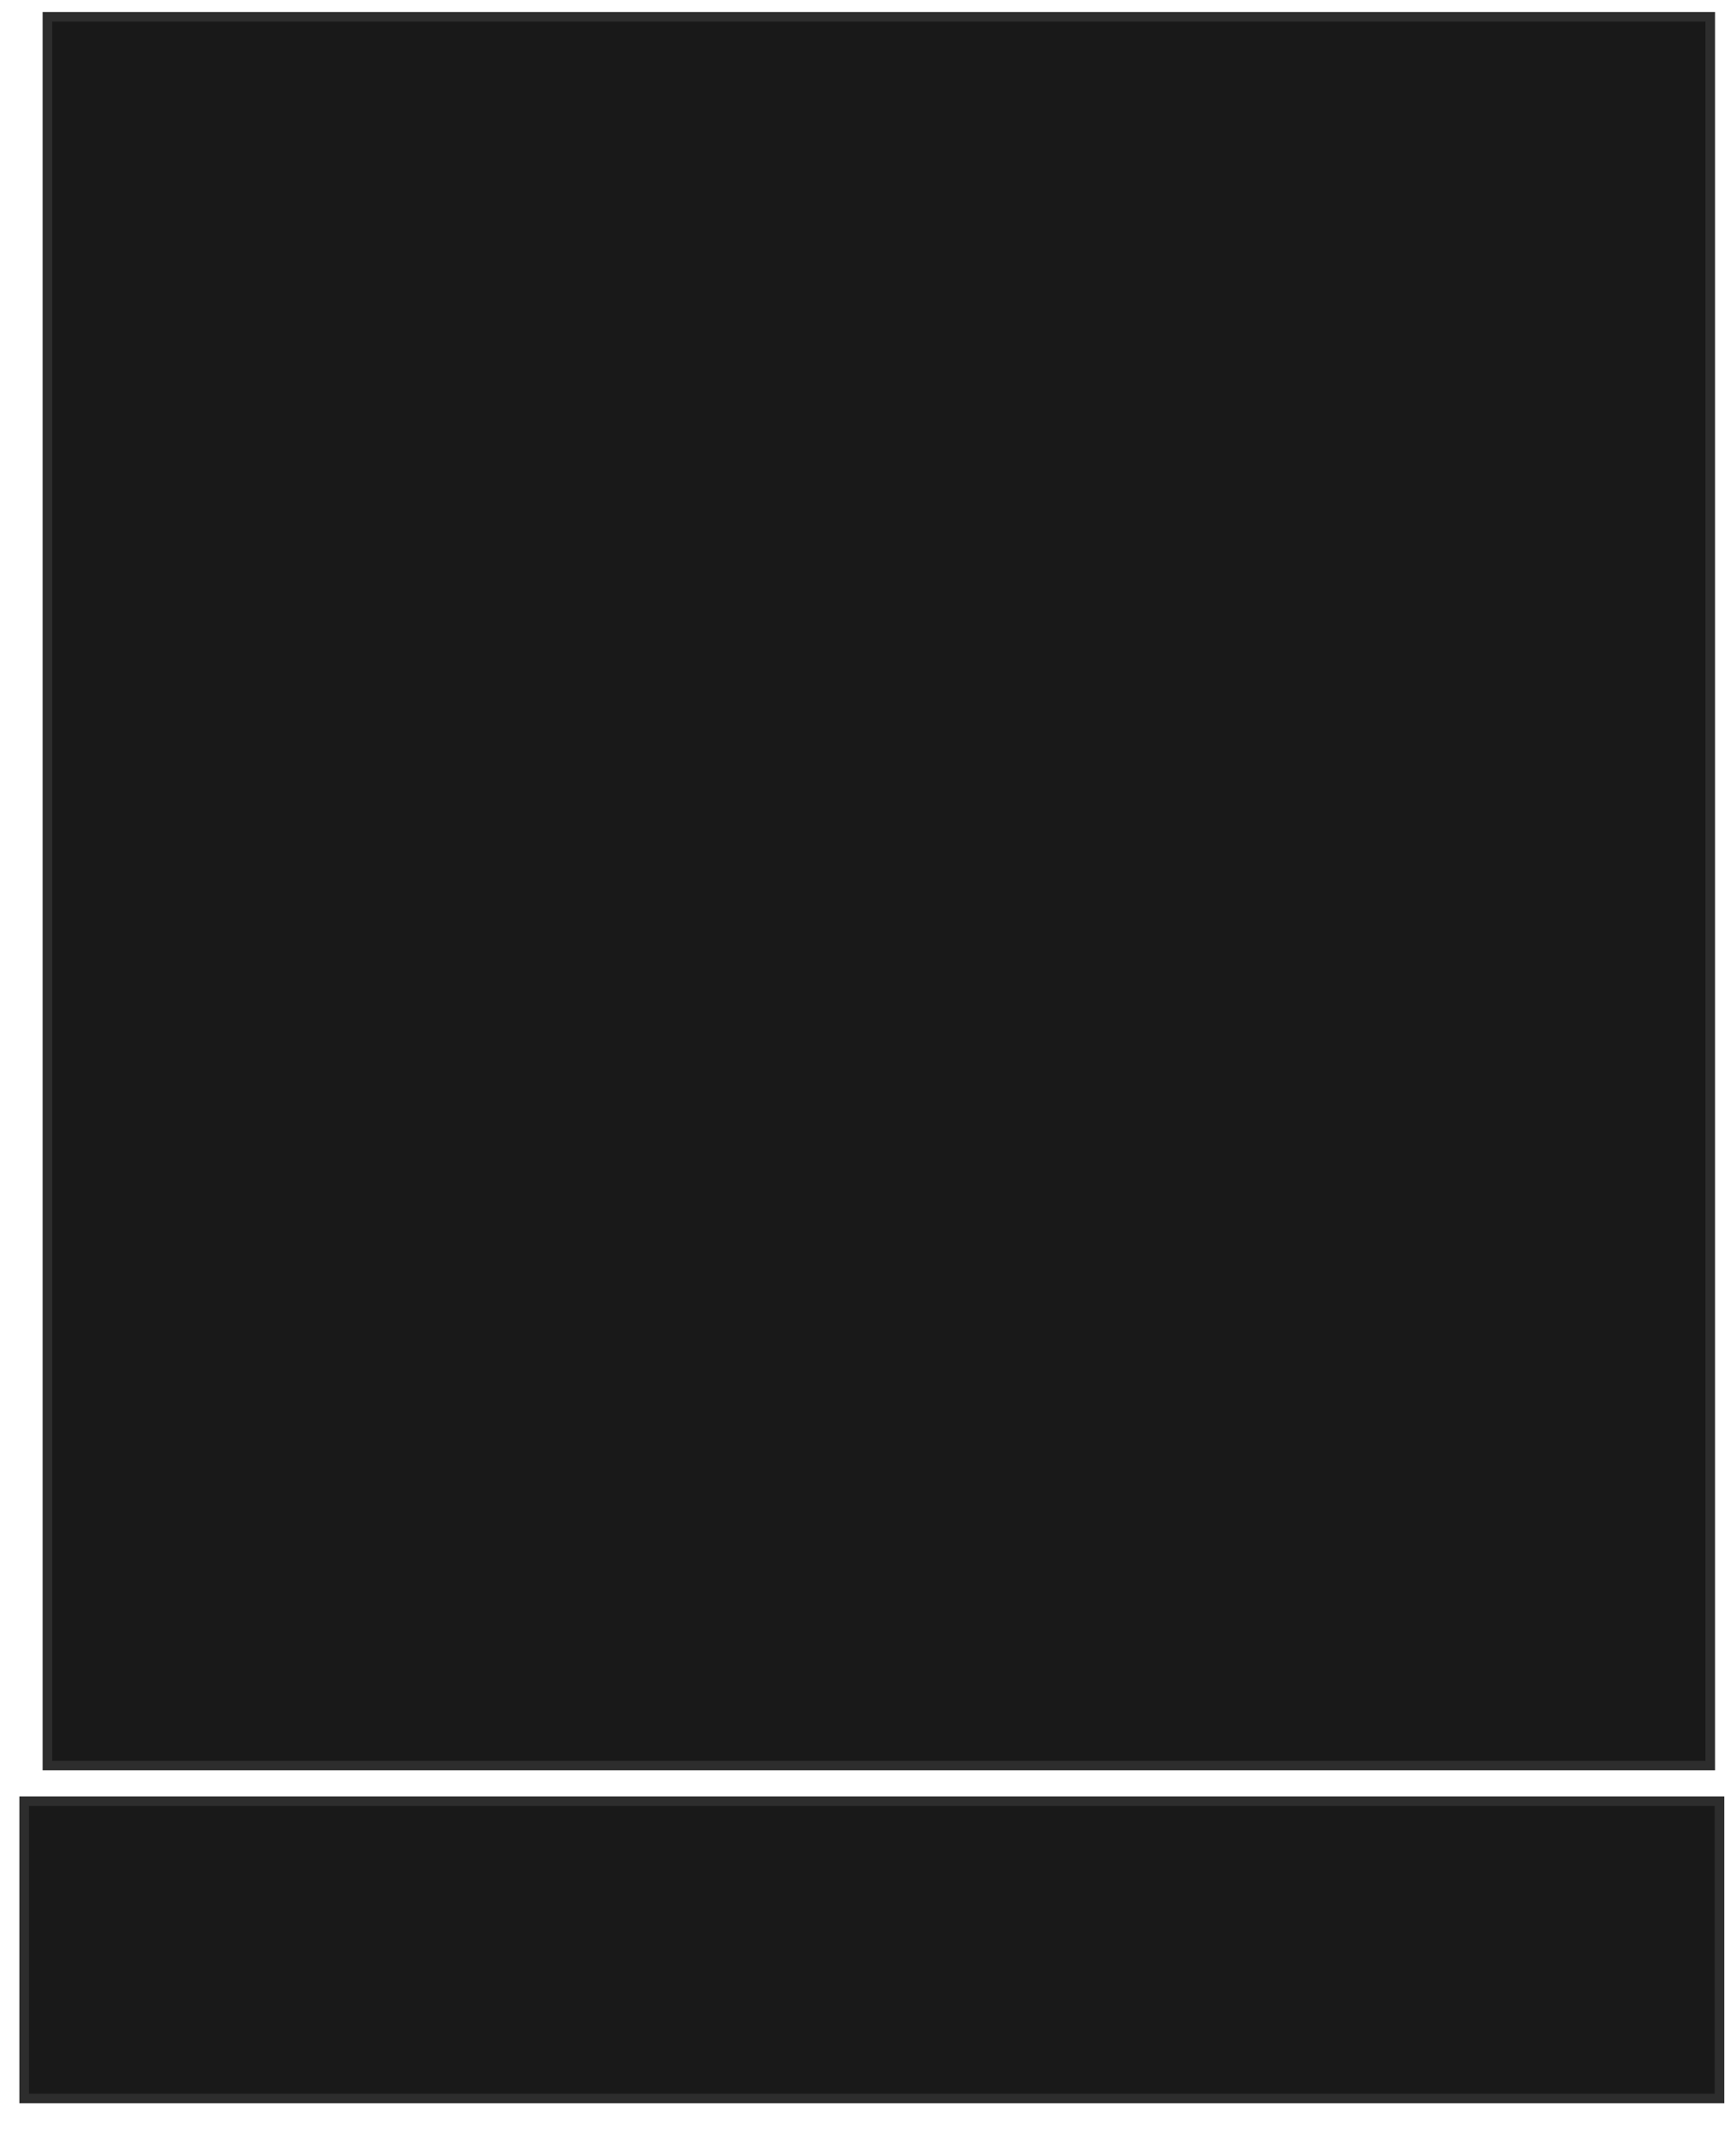 <svg xmlns="http://www.w3.org/2000/svg" width="181" height="223">
 <!-- Created with Image Occlusion Enhanced -->
 <g>
  <title>Labels</title>
 </g>
 <g>
  <title>Masks</title>
  <rect stroke="#2D2D2D" id="0d8df3fa4bd5490caa24fd76fd5e17fa-oa-1" height="30.991" width="176.758" y="187.775" x="2.52" fill="#191919"/>
  <rect stroke="#2D2D2D" id="0d8df3fa4bd5490caa24fd76fd5e17fa-oa-2" height="182.309" width="173.371" y="1.752" x="4.943" fill="#191919"/>
 </g>
</svg>